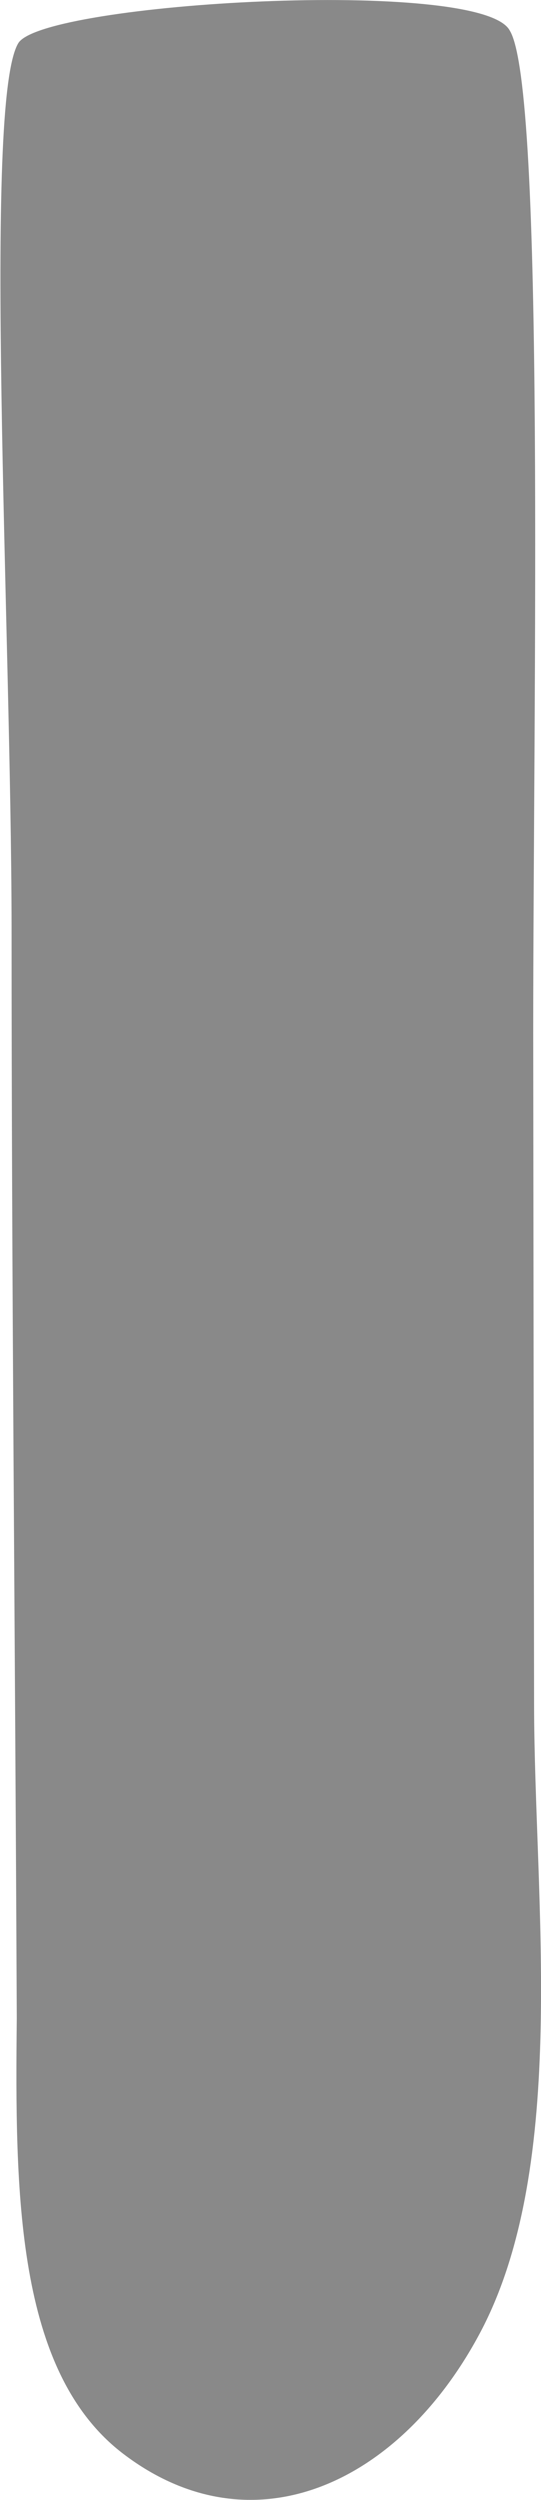 <svg xmlns="http://www.w3.org/2000/svg" viewBox="0 0 31.28 144.47"><defs><style>.cls-1{fill:#898989;}</style></defs><g id="Layer_2" data-name="Layer 2"><g id="Layer_1-2" data-name="Layer 1"><path class="cls-1" d="M30.83,59.69c0-19.31.7-54.62-1.36-57.93C27.81-1.33,2.53.13,1.06,2.49-1,5.89.65,36.3.67,53.57c0,20.68.2,40,.3,63.06-.1,10-.08,20.43,6.16,25.18,7.49,5.7,16,1.71,20.63-7,5.16-9.71,3.13-25.07,3.12-36.31Q30.85,79.09,30.83,59.69Z"/></g></g></svg>